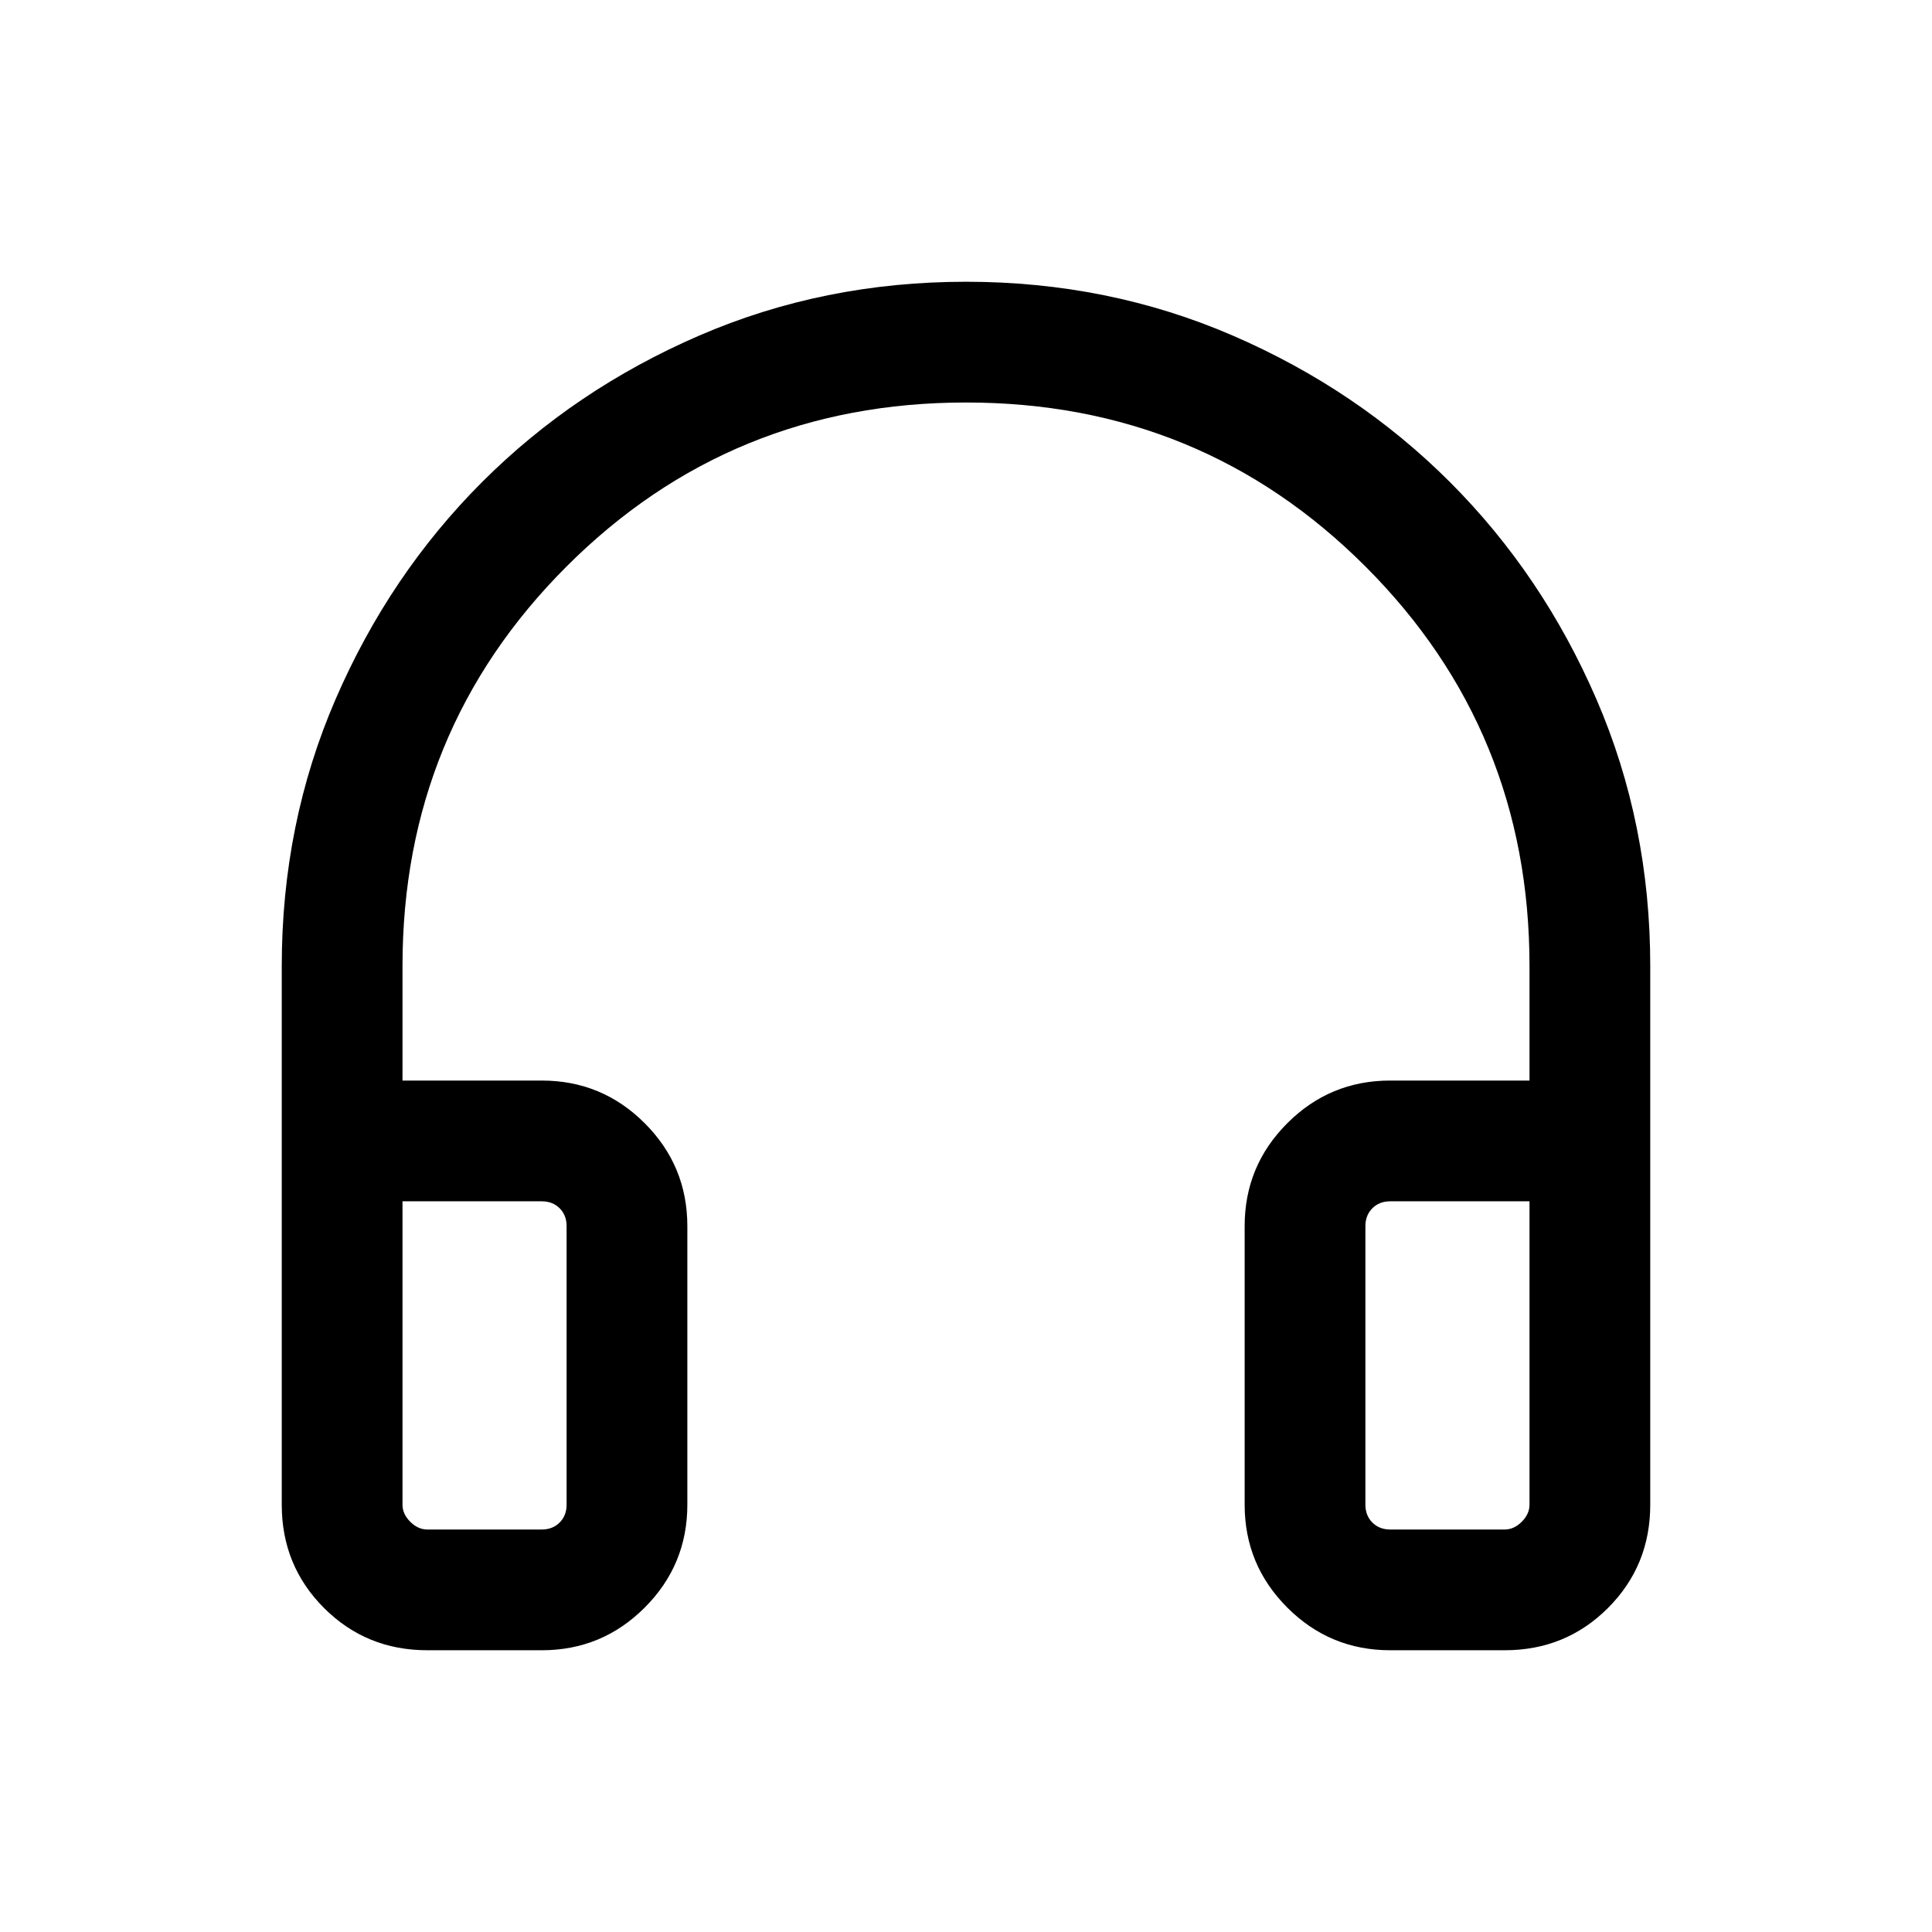 <svg xmlns="http://www.w3.org/2000/svg" height="24" viewBox="0 -960 960 960" width="24"><path d="M269.23-140.001h-56.921q-30.308 0-51.308-21t-21-51.308V-480q0-70.769 26.77-132.615 26.769-61.846 72.768-107.846 46-45.999 107.846-72.768 61.846-26.77 132.615-26.77t132.615 26.77q61.846 26.769 107.846 72.768 45.999 46 72.768 107.846 26.77 61.846 26.77 132.615v267.691q0 30.308-21 51.308t-51.308 21H690.77q-29.923 0-51.115-21.193-21.192-21.192-21.192-51.115v-138.46q0-29.922 21.192-51.115 21.192-21.192 51.115-21.192H760V-480q0-117-81.5-198.5T480-760q-117 0-198.5 81.5T200-480v56.924h69.23q29.923 0 51.115 21.192 21.192 21.193 21.192 51.115v138.46q0 29.923-21.192 51.115-21.192 21.193-51.115 21.193Zm0-223.076H200v150.768q0 4.616 3.846 8.463 3.847 3.846 8.463 3.846h56.921q5.385 0 8.847-3.462 3.462-3.462 3.462-8.847v-138.46q0-5.385-3.462-8.846-3.462-3.462-8.847-3.462Zm409.231 12.308v138.46q0 5.385 3.462 8.847Q685.385-200 690.77-200h56.921q4.616 0 8.463-3.846 3.846-3.847 3.846-8.463v-150.768h-69.23q-5.385 0-8.847 3.462-3.462 3.461-3.462 8.846ZM269.23-363.077h12.309H200h69.23Zm409.231 0H760h-81.539Z"/></svg>